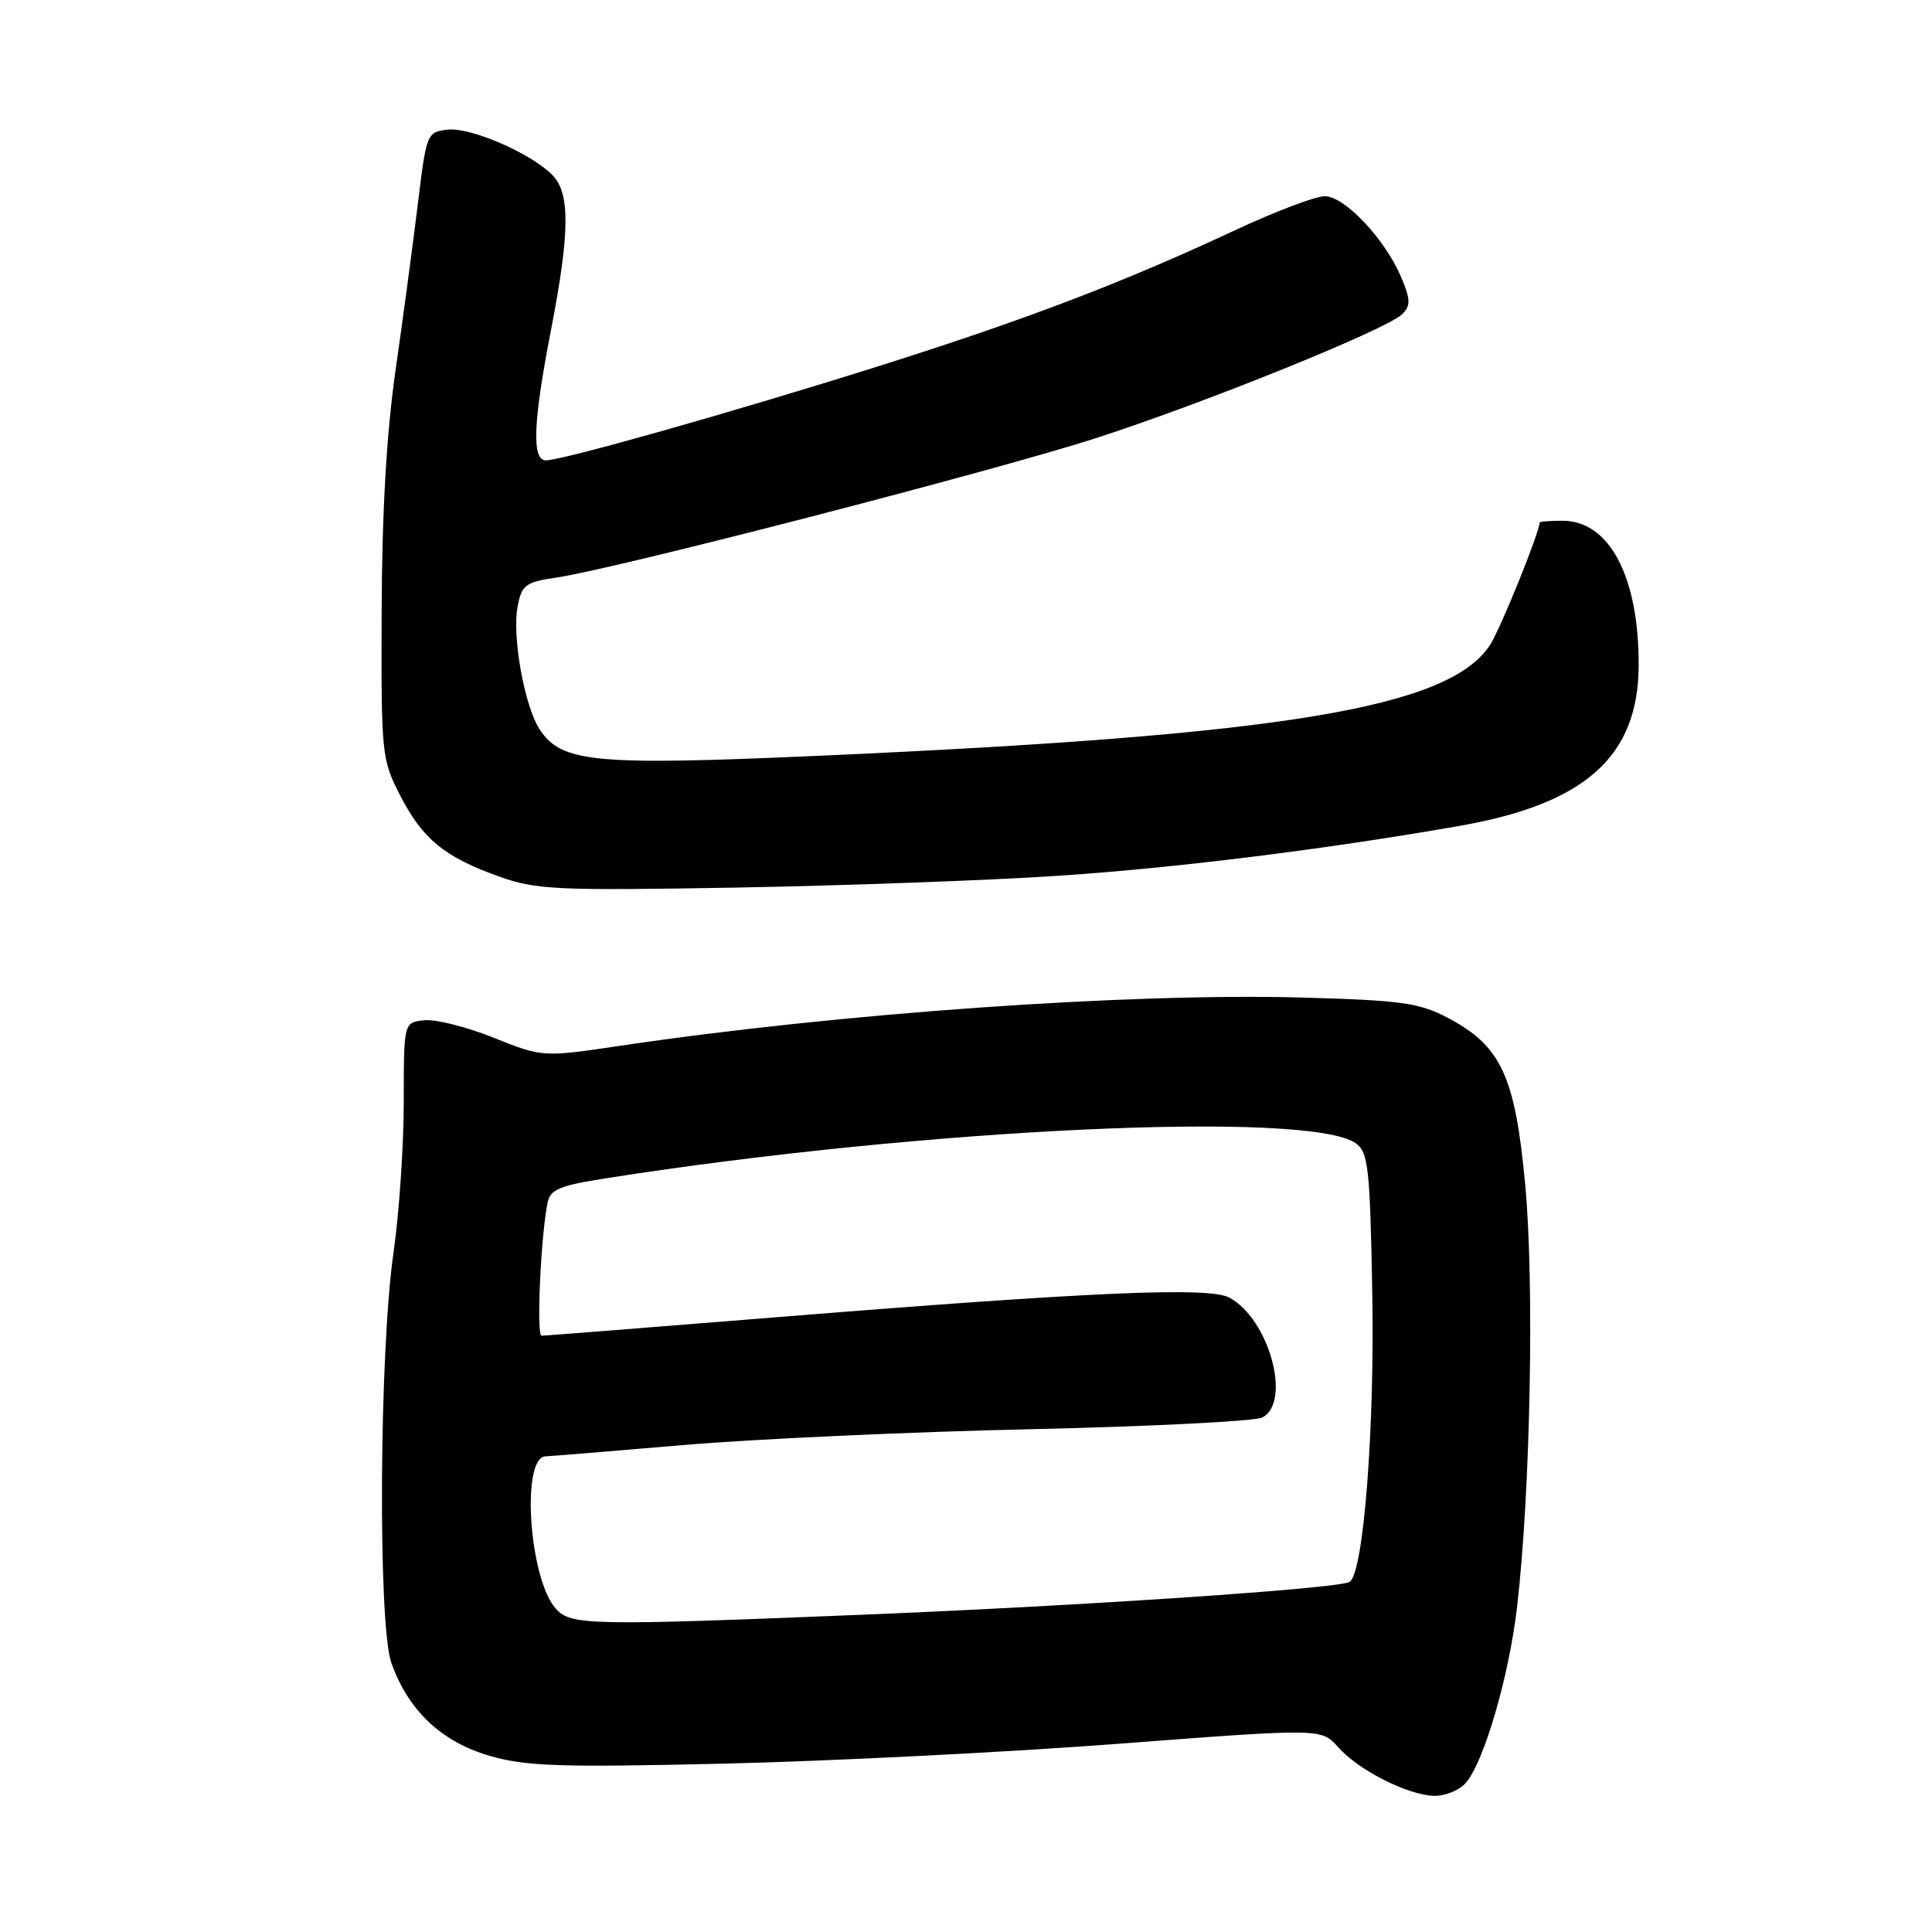 <?xml version="1.0" encoding="UTF-8" standalone="no"?>
<!DOCTYPE svg PUBLIC "-//W3C//DTD SVG 1.1//EN" "http://www.w3.org/Graphics/SVG/1.1/DTD/svg11.dtd" >
<svg xmlns="http://www.w3.org/2000/svg" xmlns:xlink="http://www.w3.org/1999/xlink" version="1.1" viewBox="0 0 256 256">
 <g >
 <path fill="currentColor"
d=" M 194.22 236.25 C 196.64 233.47 199.96 222.09 201.02 212.92 C 202.79 197.72 203.32 170.11 202.10 157.00 C 200.76 142.54 198.90 138.56 191.75 134.82 C 188.05 132.88 185.58 132.54 172.55 132.18 C 149.56 131.55 111.21 134.26 82.25 138.56 C 71.90 140.10 71.90 140.10 65.38 137.49 C 61.79 136.05 57.65 135.02 56.18 135.19 C 53.50 135.50 53.50 135.50 53.50 146.00 C 53.50 151.78 52.89 160.78 52.14 166.00 C 50.25 179.13 50.06 215.27 51.86 220.34 C 54.08 226.63 58.48 230.79 64.85 232.65 C 69.69 234.05 74.11 234.20 96.00 233.69 C 110.02 233.36 133.56 232.18 148.30 231.05 C 175.10 229.01 175.10 229.01 177.30 231.50 C 180.01 234.57 186.61 237.91 190.10 237.96 C 191.52 237.98 193.38 237.21 194.22 236.25 Z  M 140.00 116.06 C 155.61 115.04 175.70 112.54 193.48 109.42 C 210.07 106.50 217.07 100.22 217.13 88.23 C 217.19 76.47 213.27 69.00 207.05 69.00 C 205.37 69.00 204.00 69.11 204.00 69.25 C 204.00 70.53 198.79 83.39 197.44 85.46 C 191.97 93.80 170.21 97.40 108.82 100.13 C 78.73 101.47 74.40 101.06 71.51 96.65 C 69.50 93.59 67.84 84.37 68.58 80.41 C 69.13 77.48 69.59 77.14 73.84 76.51 C 81.70 75.34 131.75 62.40 145.18 58.07 C 159.70 53.38 183.81 43.62 185.80 41.63 C 186.93 40.50 186.91 39.72 185.70 36.82 C 183.58 31.74 178.19 26.00 175.54 26.00 C 174.30 26.00 168.95 28.03 163.64 30.51 C 148.78 37.46 135.78 42.41 116.32 48.55 C 97.30 54.55 74.52 61.00 72.33 61.00 C 70.44 61.00 70.64 55.93 73.00 43.79 C 75.52 30.77 75.57 25.57 73.17 23.17 C 70.26 20.26 62.33 16.83 59.30 17.18 C 56.58 17.49 56.50 17.68 55.37 27.00 C 54.73 32.23 53.41 42.12 52.42 49.00 C 51.22 57.38 50.61 67.93 50.57 81.00 C 50.50 99.96 50.57 100.64 53.03 105.41 C 56.01 111.20 58.88 113.55 66.15 116.15 C 71.04 117.90 73.73 118.02 97.50 117.61 C 111.80 117.35 130.93 116.66 140.00 116.06 Z  M 73.66 213.17 C 70.10 209.24 69.01 193.05 72.30 192.97 C 72.96 192.95 81.15 192.28 90.50 191.48 C 99.85 190.68 120.55 189.73 136.50 189.38 C 152.45 189.02 166.29 188.32 167.25 187.83 C 171.19 185.80 168.17 174.77 162.89 171.94 C 160.17 170.49 144.76 171.16 102.50 174.57 C 86.00 175.90 72.17 176.99 71.76 176.99 C 71.06 177.00 71.65 163.91 72.55 159.39 C 72.90 157.61 74.11 157.10 80.23 156.14 C 122.55 149.48 173.66 147.11 179.68 151.51 C 181.30 152.69 181.54 154.84 181.83 171.15 C 182.17 189.35 180.67 208.47 178.83 209.61 C 177.40 210.49 143.72 212.76 114.50 213.95 C 78.10 215.43 75.65 215.38 73.66 213.17 Z "/>
</g>
</svg>
